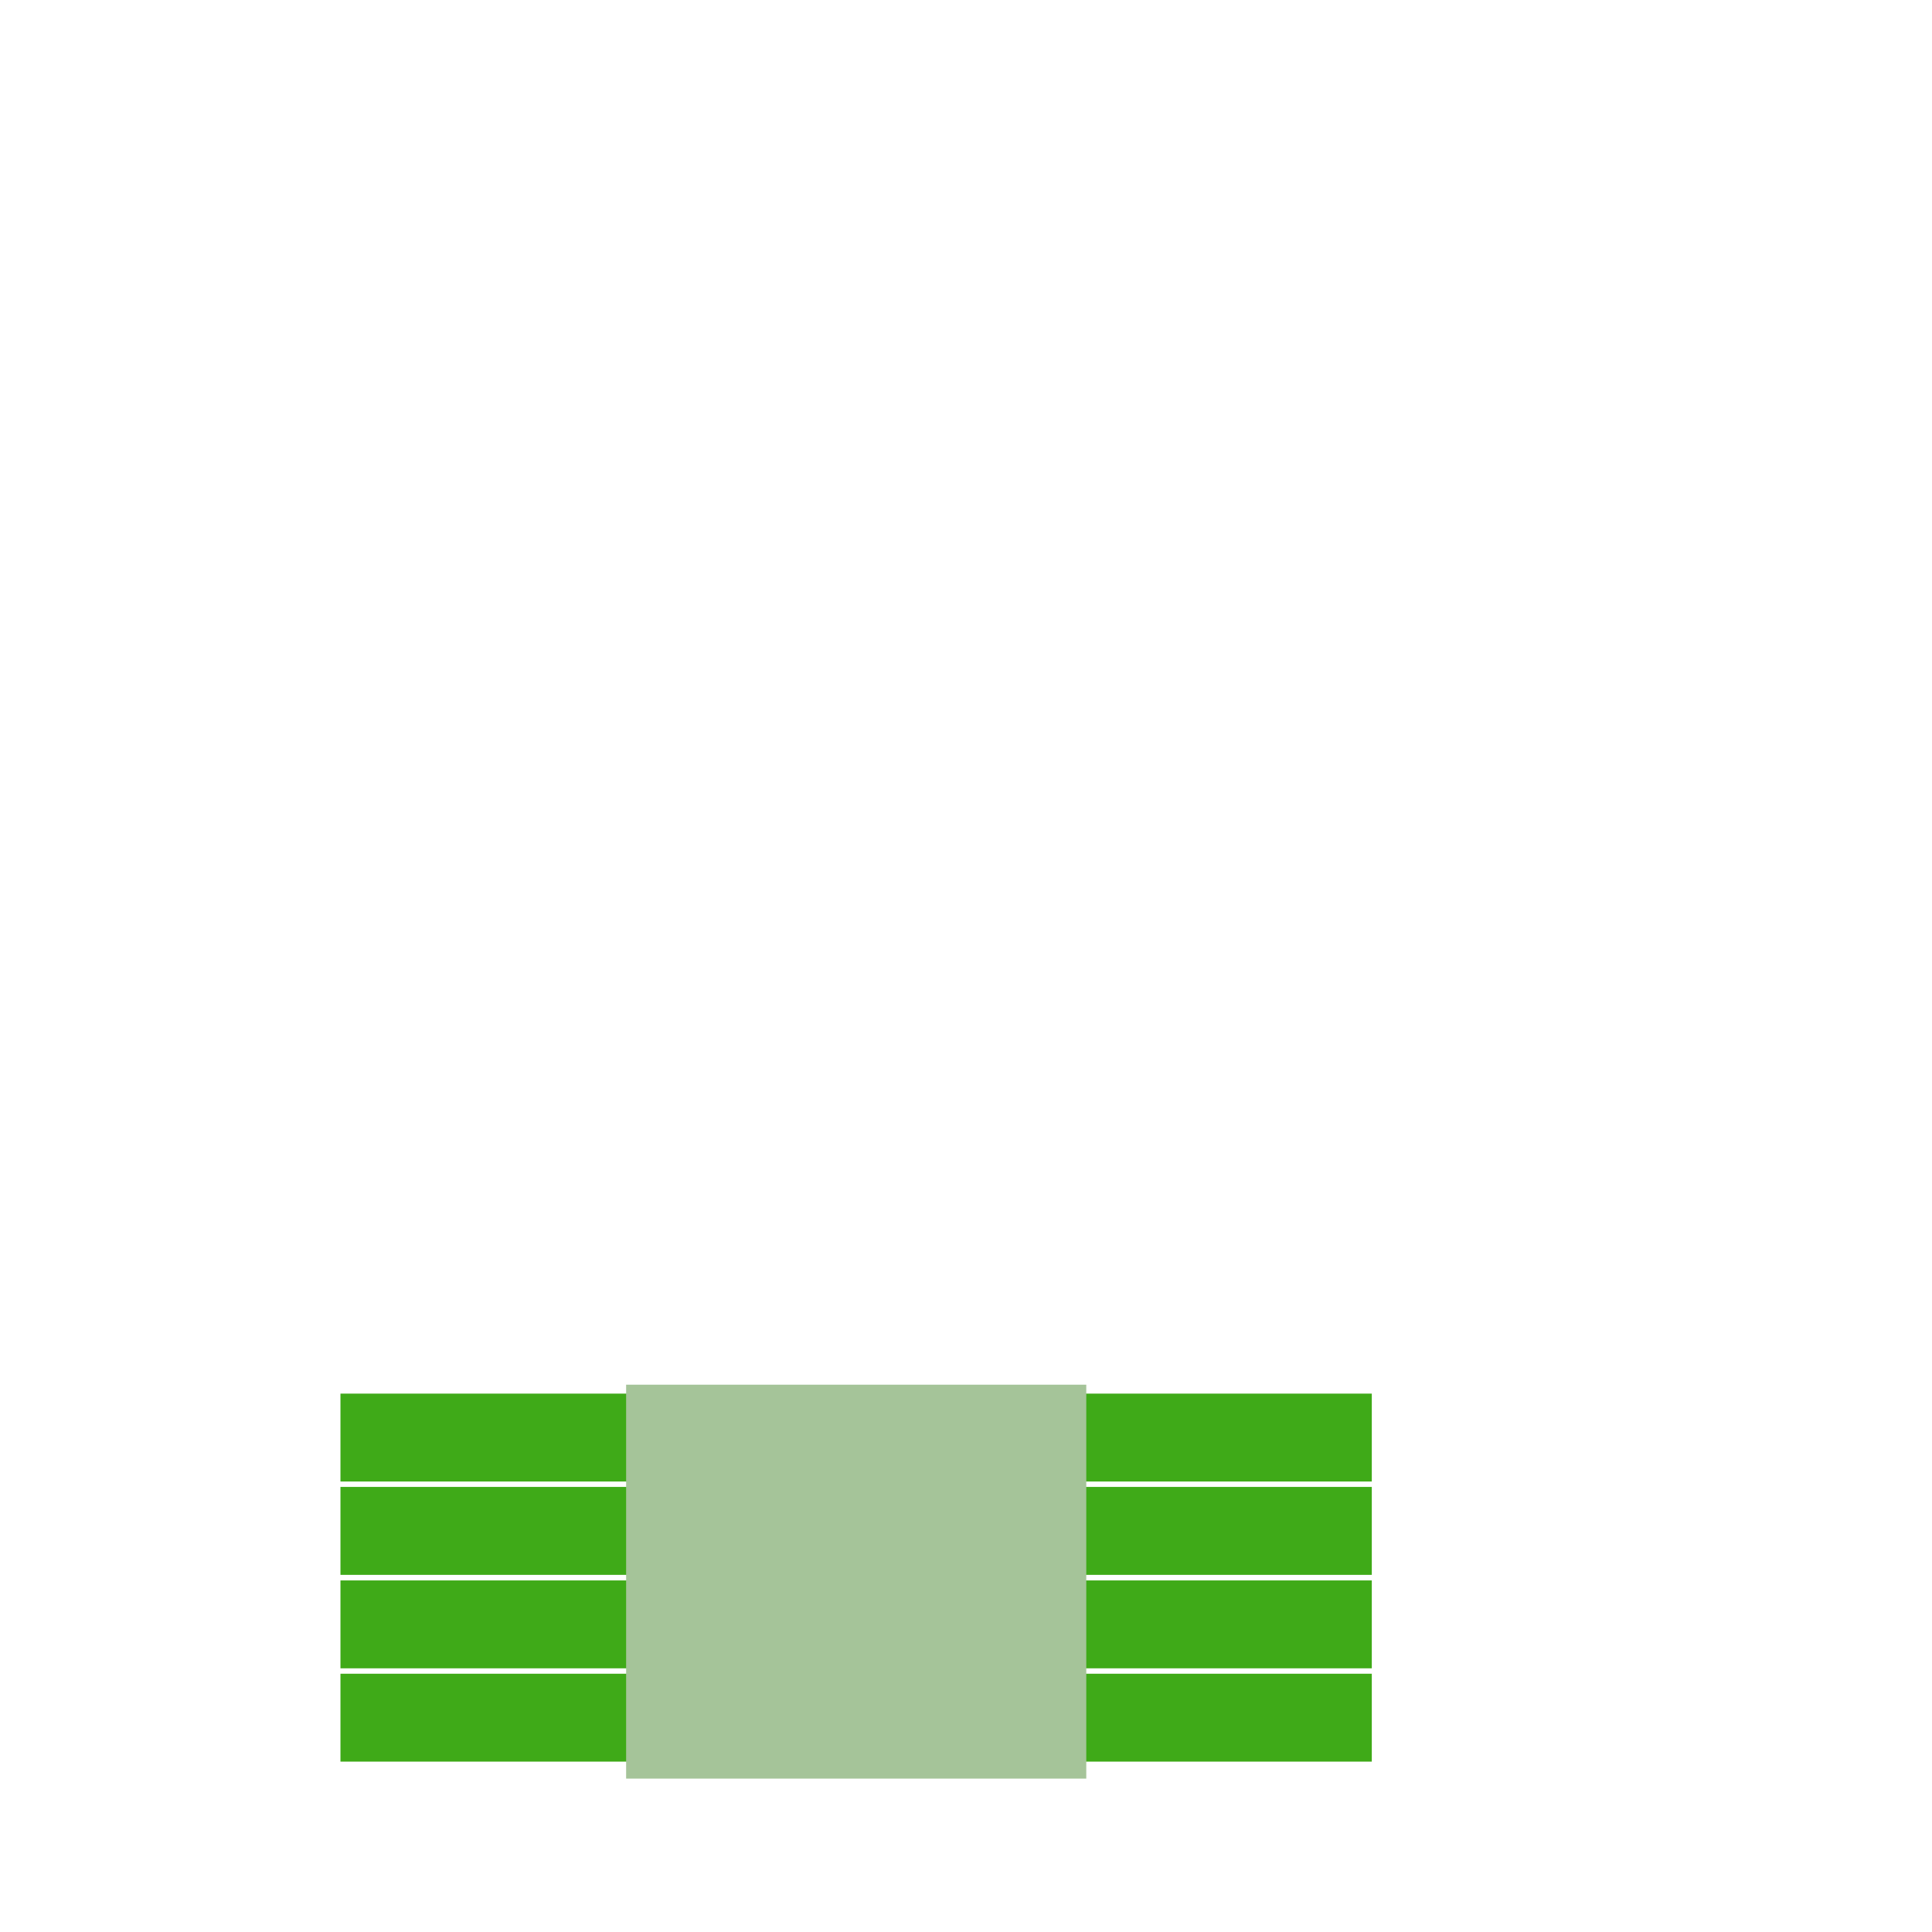 <svg id="Layer_1" data-name="Layer 1" xmlns="http://www.w3.org/2000/svg" viewBox="0 0 131.88 131.88"><defs><style>.cls-1{fill:none;stroke:#3faa18;stroke-linecap:square;stroke-linejoin:round;stroke-width:6px;}.cls-2{fill:#a5c499;}</style></defs><title>money</title><line class="cls-1" x1="26.24" y1="98.13" x2="90.64" y2="98.13"/><line class="cls-1" x1="26.24" y1="104.5" x2="90.64" y2="104.5"/><line class="cls-1" x1="26.24" y1="110.88" x2="90.64" y2="110.88"/><line class="cls-1" x1="26.24" y1="117.25" x2="90.64" y2="117.25"/><rect class="cls-2" x="42.74" y="94.52" width="31.41" height="26.89"/></svg>